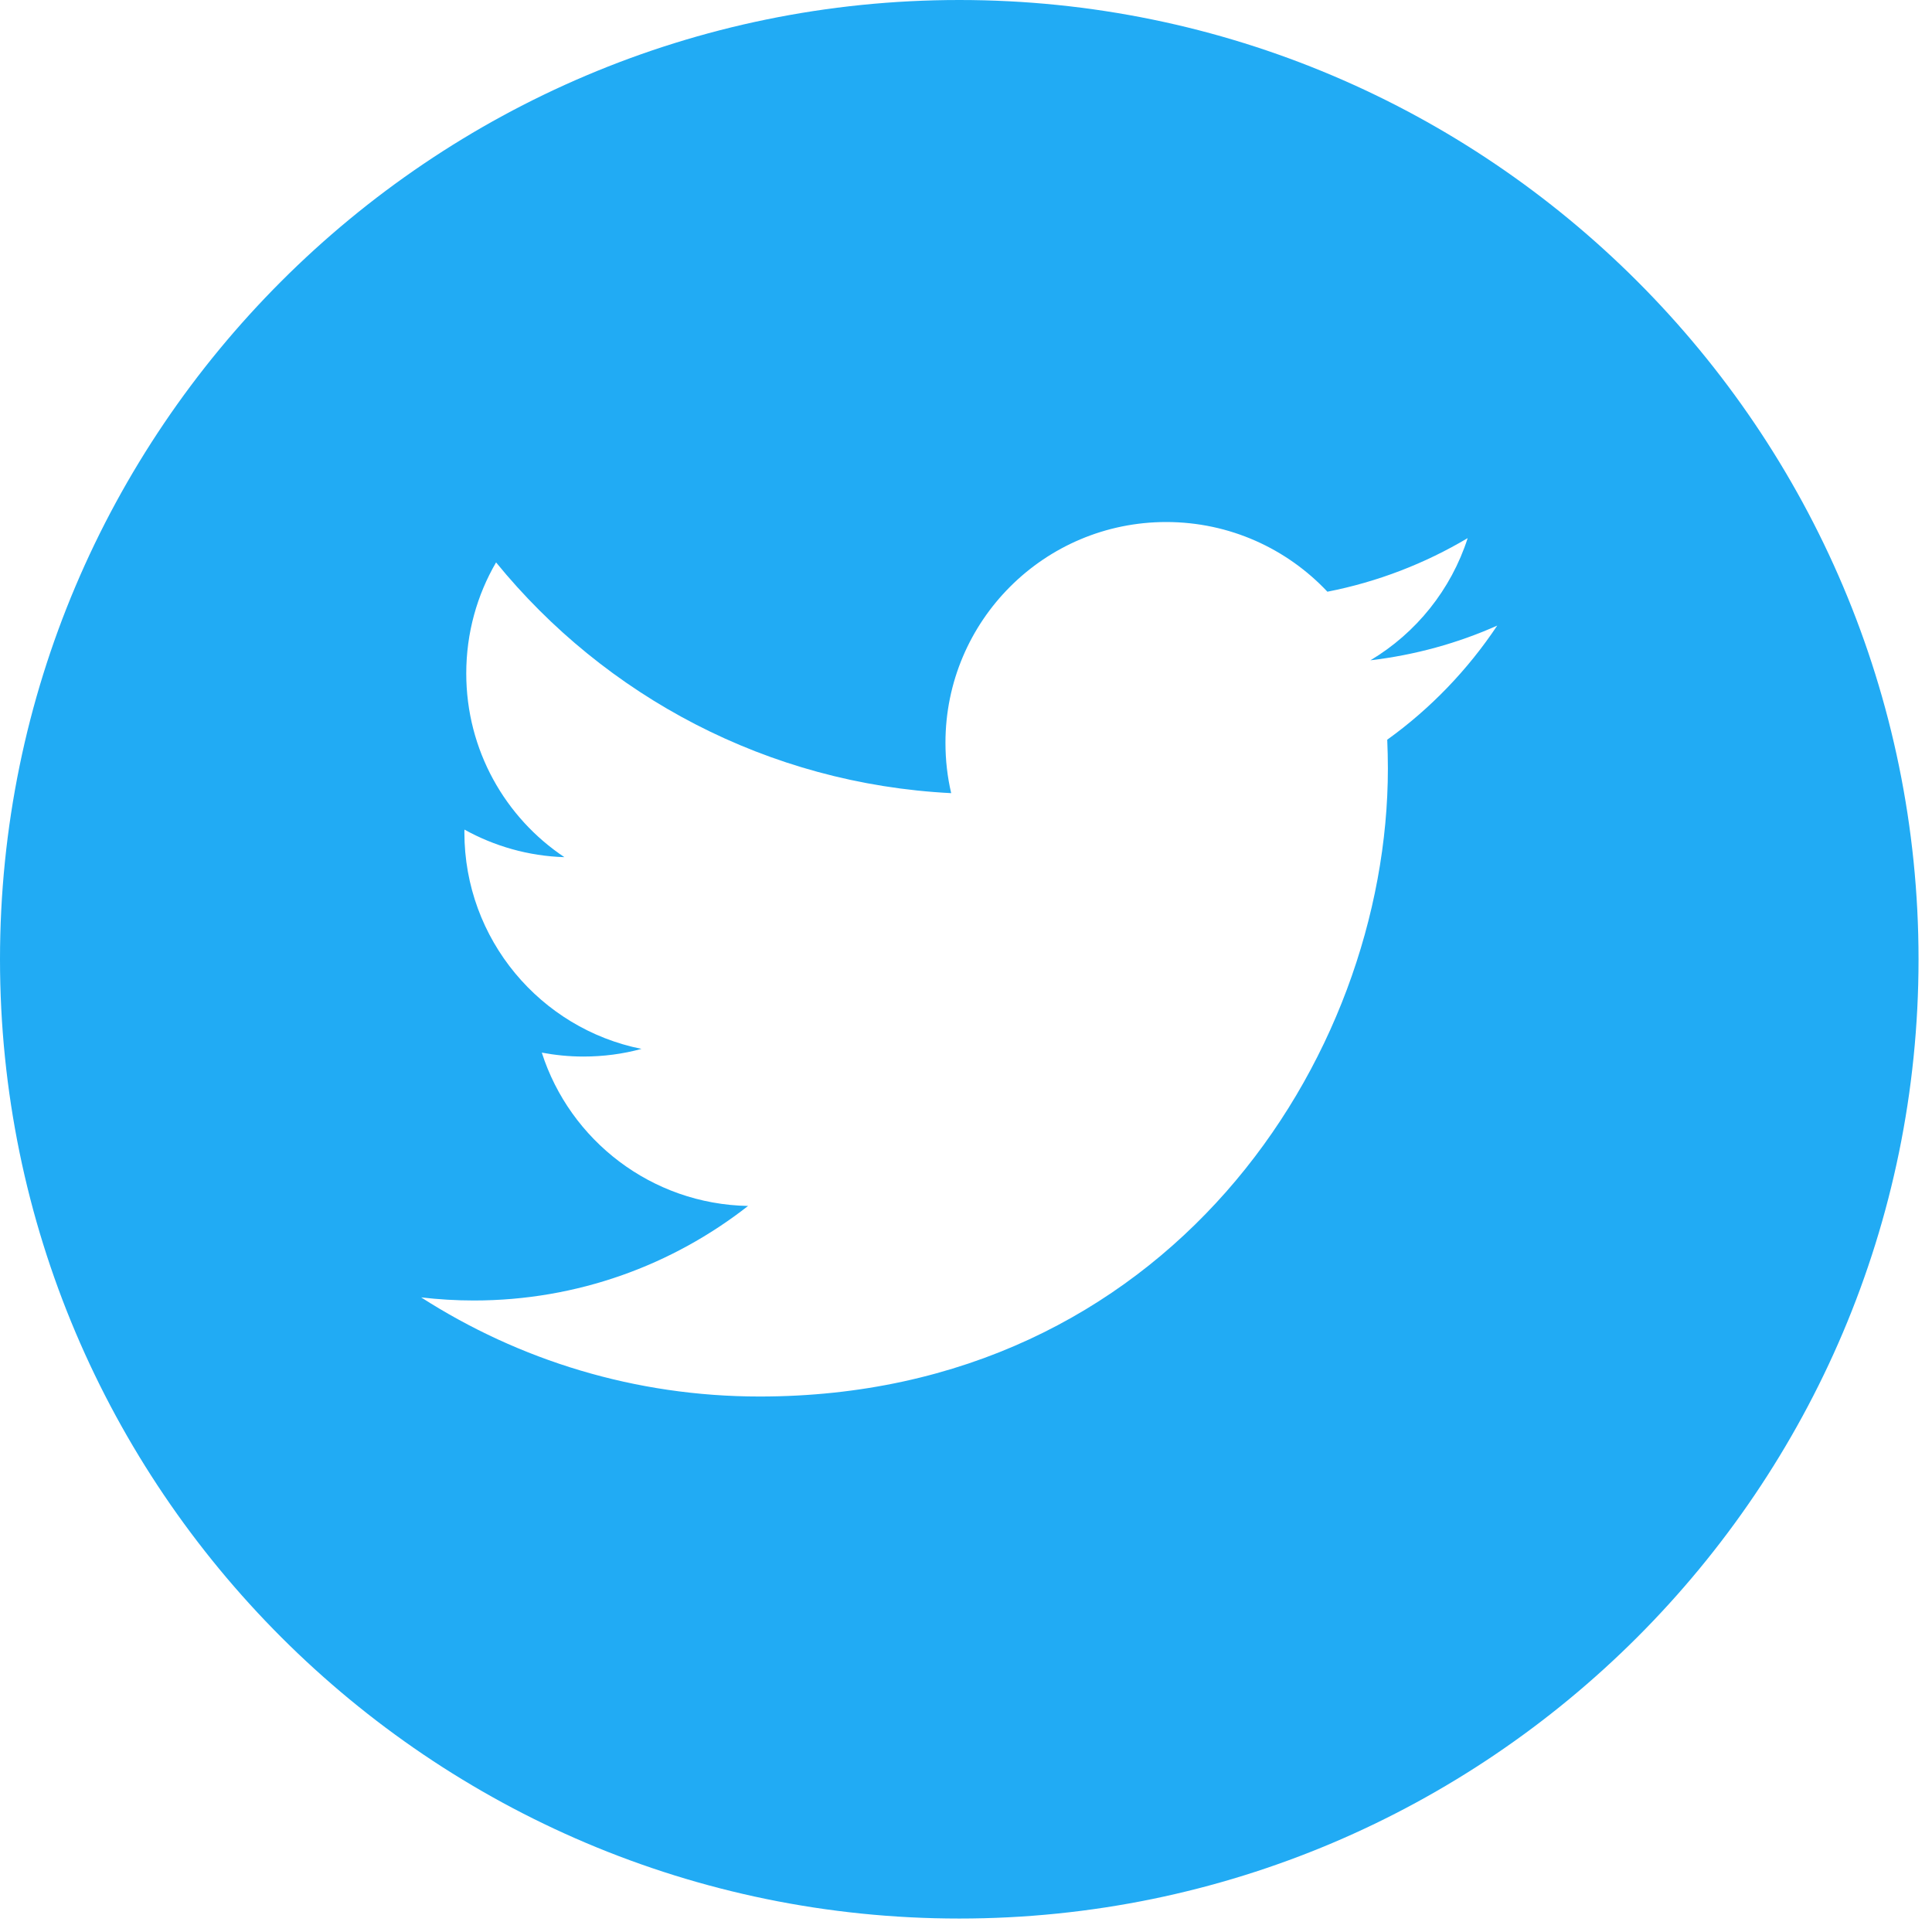 <?xml version="1.0" encoding="UTF-8"?>
<svg width="30px" height="30px" viewBox="0 0 30 30" version="1.1" xmlns="http://www.w3.org/2000/svg" xmlns:xlink="http://www.w3.org/1999/xlink">
    <!-- Generator: Sketch 41.2 (35397) - http://www.bohemiancoding.com/sketch -->
    <title>tw_color</title>
    <desc>Created with Sketch.</desc>
    <defs></defs>
    <g id="Page-1" stroke="none" stroke-width="1" fill="none" fill-rule="evenodd">
        <g id="02.Menu" transform="translate(-654, -50)" fill="#21ABF4">
            <g id="tw_color" transform="translate(654, 50)">
                <path d="M14.896,0 C6.682,0 0,6.682 0,14.896 C0,23.108 6.682,29.791 14.896,29.791 C23.108,29.791 29.791,23.108 29.791,14.896 C29.791,6.682 23.11,0 14.896,0 Z M21.541,11.486 C21.547,11.634 21.551,11.783 21.551,11.932 C21.551,16.462 18.103,21.685 11.795,21.685 C9.859,21.685 8.057,21.119 6.54,20.146 C6.808,20.177 7.081,20.194 7.358,20.194 C8.965,20.194 10.442,19.645 11.616,18.726 C10.116,18.698 8.849,17.707 8.413,16.345 C8.622,16.384 8.837,16.406 9.058,16.406 C9.37,16.406 9.674,16.366 9.961,16.287 C8.393,15.973 7.211,14.587 7.211,12.925 C7.211,12.911 7.211,12.896 7.212,12.882 C7.674,13.138 8.203,13.293 8.764,13.31 C7.845,12.697 7.24,11.647 7.24,10.457 C7.24,9.829 7.408,9.239 7.703,8.733 C9.394,10.808 11.921,12.172 14.77,12.316 C14.711,12.065 14.681,11.804 14.681,11.534 C14.681,9.641 16.216,8.106 18.109,8.106 C19.096,8.106 19.985,8.522 20.612,9.188 C21.394,9.035 22.126,8.75 22.79,8.356 C22.532,9.157 21.99,9.829 21.28,10.253 C21.974,10.171 22.637,9.987 23.249,9.714 C22.792,10.4 22.211,11.005 21.541,11.486 Z" id="Shape"></path>
            </g>
        </g>
    </g>
</svg>